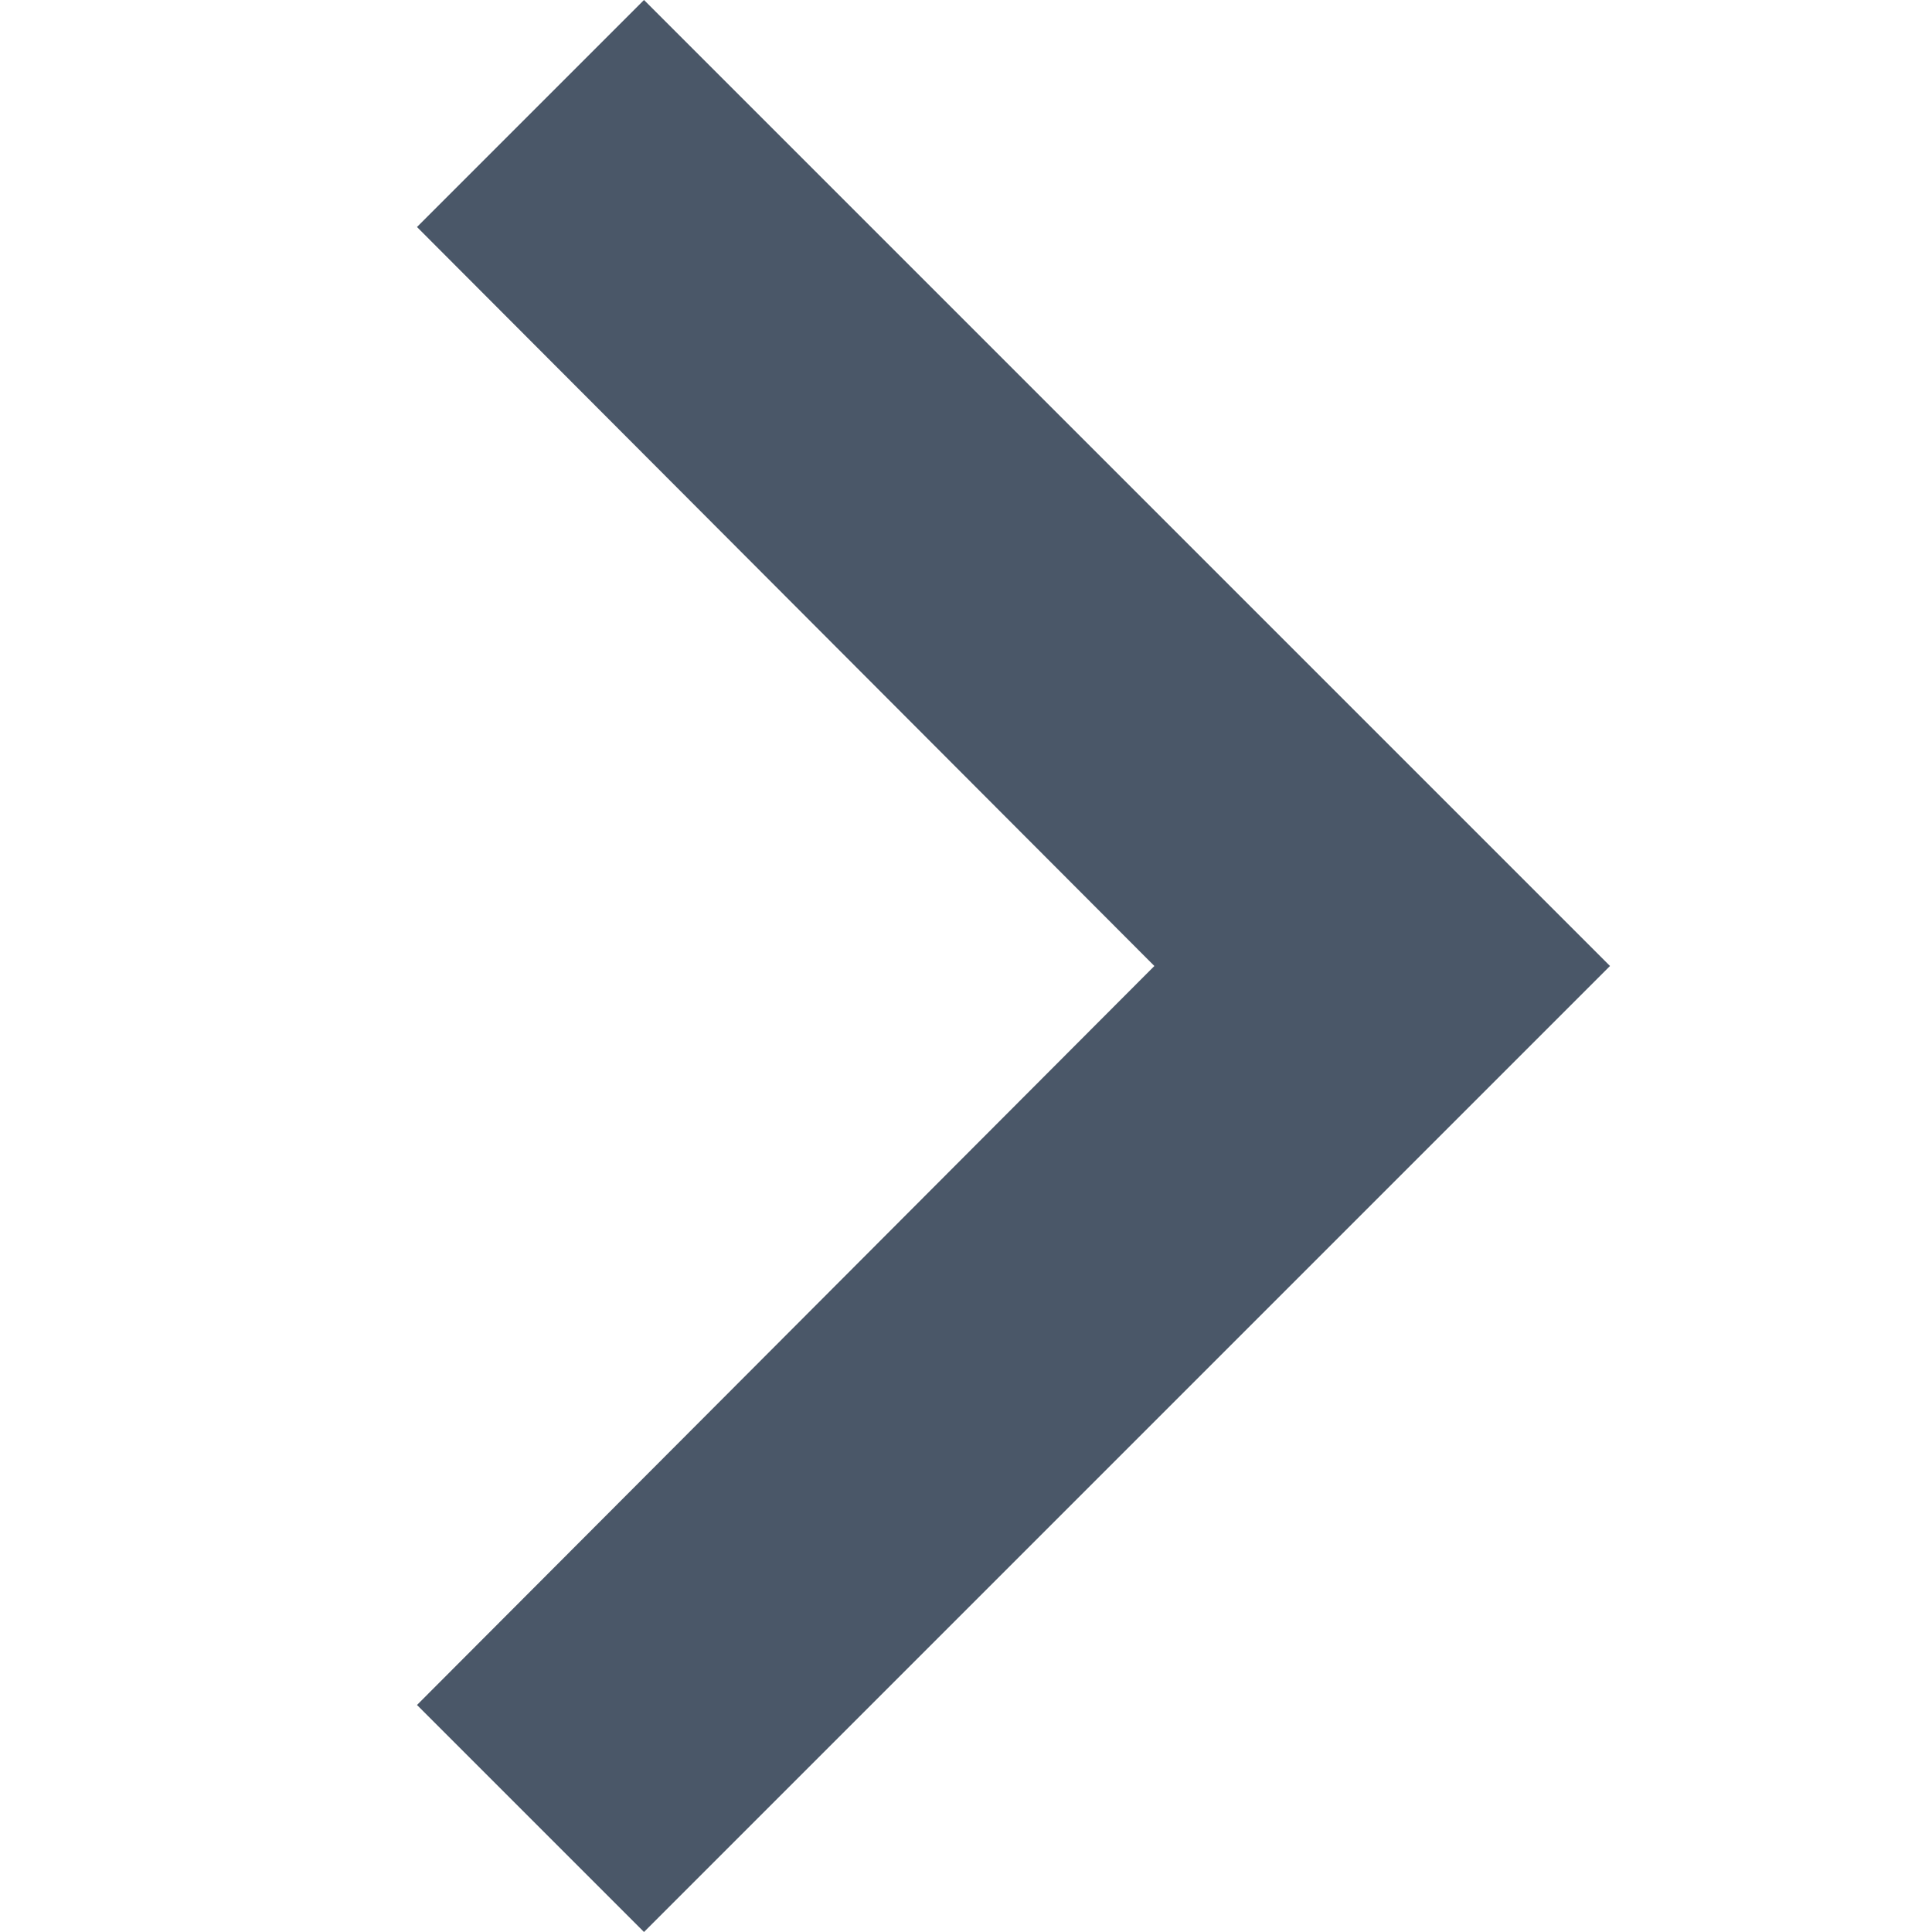 <?xml version="1.0" encoding="UTF-8"?>
<svg width="12px" height="12px" viewBox="0 0 12 12" version="1.1" xmlns="http://www.w3.org/2000/svg" xmlns:xlink="http://www.w3.org/1999/xlink">
    <!-- Generator: Sketch 58 (84663) - https://sketch.com -->
    <g id="menu-arrow" stroke="none" stroke-width="1" fill="none" fill-rule="evenodd">
        <polygon id="arrow" fill="#4A5768" fill-rule="nonzero" points="4 0 2.59 1.41 7.17 6 2.59 10.59 4 12 10 6"></polygon>
    </g>
</svg>
